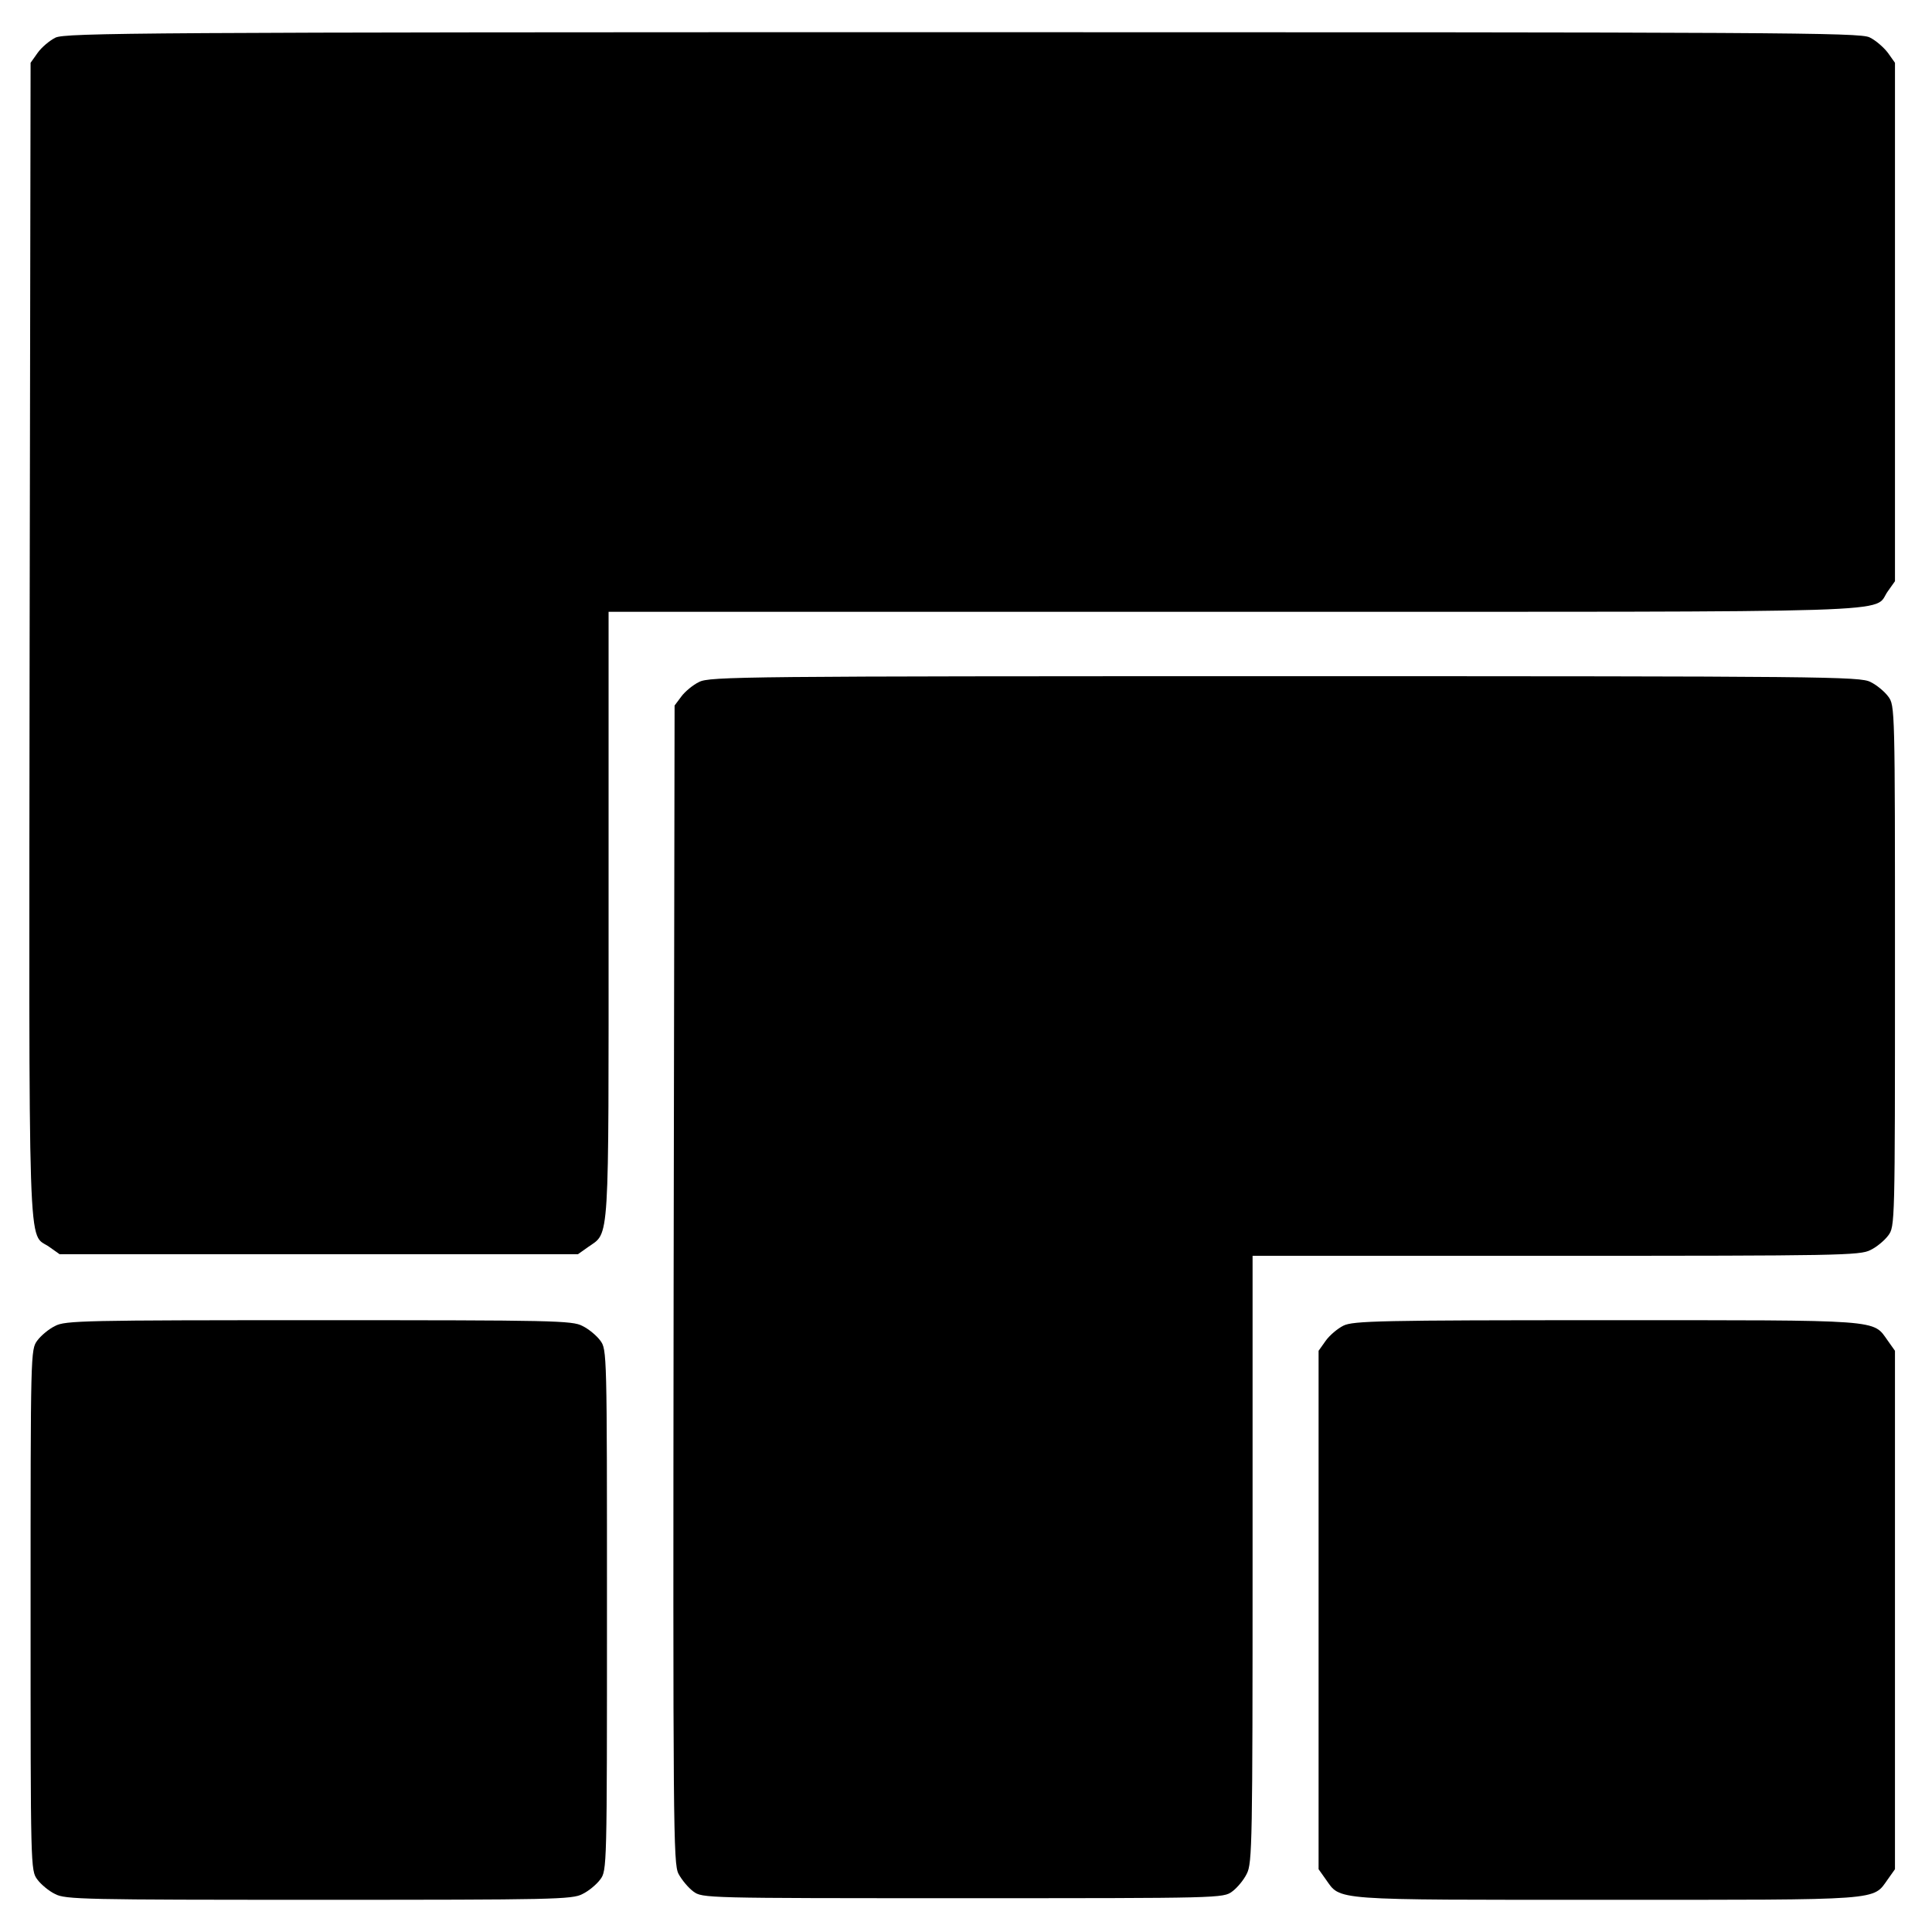 <?xml version="1.0" standalone="no"?>
<!DOCTYPE svg PUBLIC "-//W3C//DTD SVG 20010904//EN"
 "http://www.w3.org/TR/2001/REC-SVG-20010904/DTD/svg10.dtd">
<svg version="1.0" xmlns="http://www.w3.org/2000/svg"
 width="600pt" height="600pt" viewBox="0 0 600 600"
 preserveAspectRatio="xMidYMid meet">
<g transform="translate(0,600) scale(0.1,-0.1)"
fill="#000000" stroke="none">
<path d="M172 5883 c-18 -9 -43 -30 -55 -47 l-22 -31 -3 -1793 c-2 -1988 -7
-1835 62 -1885 l31 -22 805 0 805 0 31 22 c68 48 64 -9 64 1032 l0 941 1941 0
c2150 0 1982 -5 2032 64 l22 31 0 805 0 805 -22 31 c-13 17 -38 39 -57 48 -31
15 -270 16 -2818 16 -2543 0 -2786 -2 -2816 -17z"/>
<path d="M2171 3882 c-19 -9 -44 -30 -55 -45 l-21 -28 -3 -1797 c-2 -1696 -1
-1799 15 -1831 10 -19 31 -44 46 -55 28 -21 35 -21 837 -21 802 0 809 0 837
21 15 11 36 36 45 55 17 32 18 99 18 977 l0 942 943 0 c877 0 944 1 976 18 19
9 44 30 55 45 21 28 21 35 21 837 0 802 0 809 -21 837 -11 15 -36 36 -55 45
-32 17 -139 18 -1819 18 -1680 0 -1787 -1 -1819 -18z"/>
<path d="M171 1882 c-19 -9 -44 -30 -55 -45 -21 -28 -21 -35 -21 -837 0 -802
0 -809 21 -837 11 -15 36 -36 55 -45 31 -17 91 -18 819 -18 728 0 788 1 819
18 19 9 44 30 55 45 21 28 21 35 21 837 0 802 0 809 -21 837 -11 15 -36 36
-55 45 -31 17 -91 18 -819 18 -728 0 -788 -1 -819 -18z"/>
<path d="M4172 1883 c-18 -9 -43 -30 -55 -47 l-22 -31 0 -805 0 -805 22 -31
c48 -67 8 -64 873 -64 865 0 825 -3 873 64 l22 31 0 805 0 805 -22 31 c-48 67
-8 64 -875 64 -701 0 -786 -2 -816 -17z"/>
</g>
</svg>
